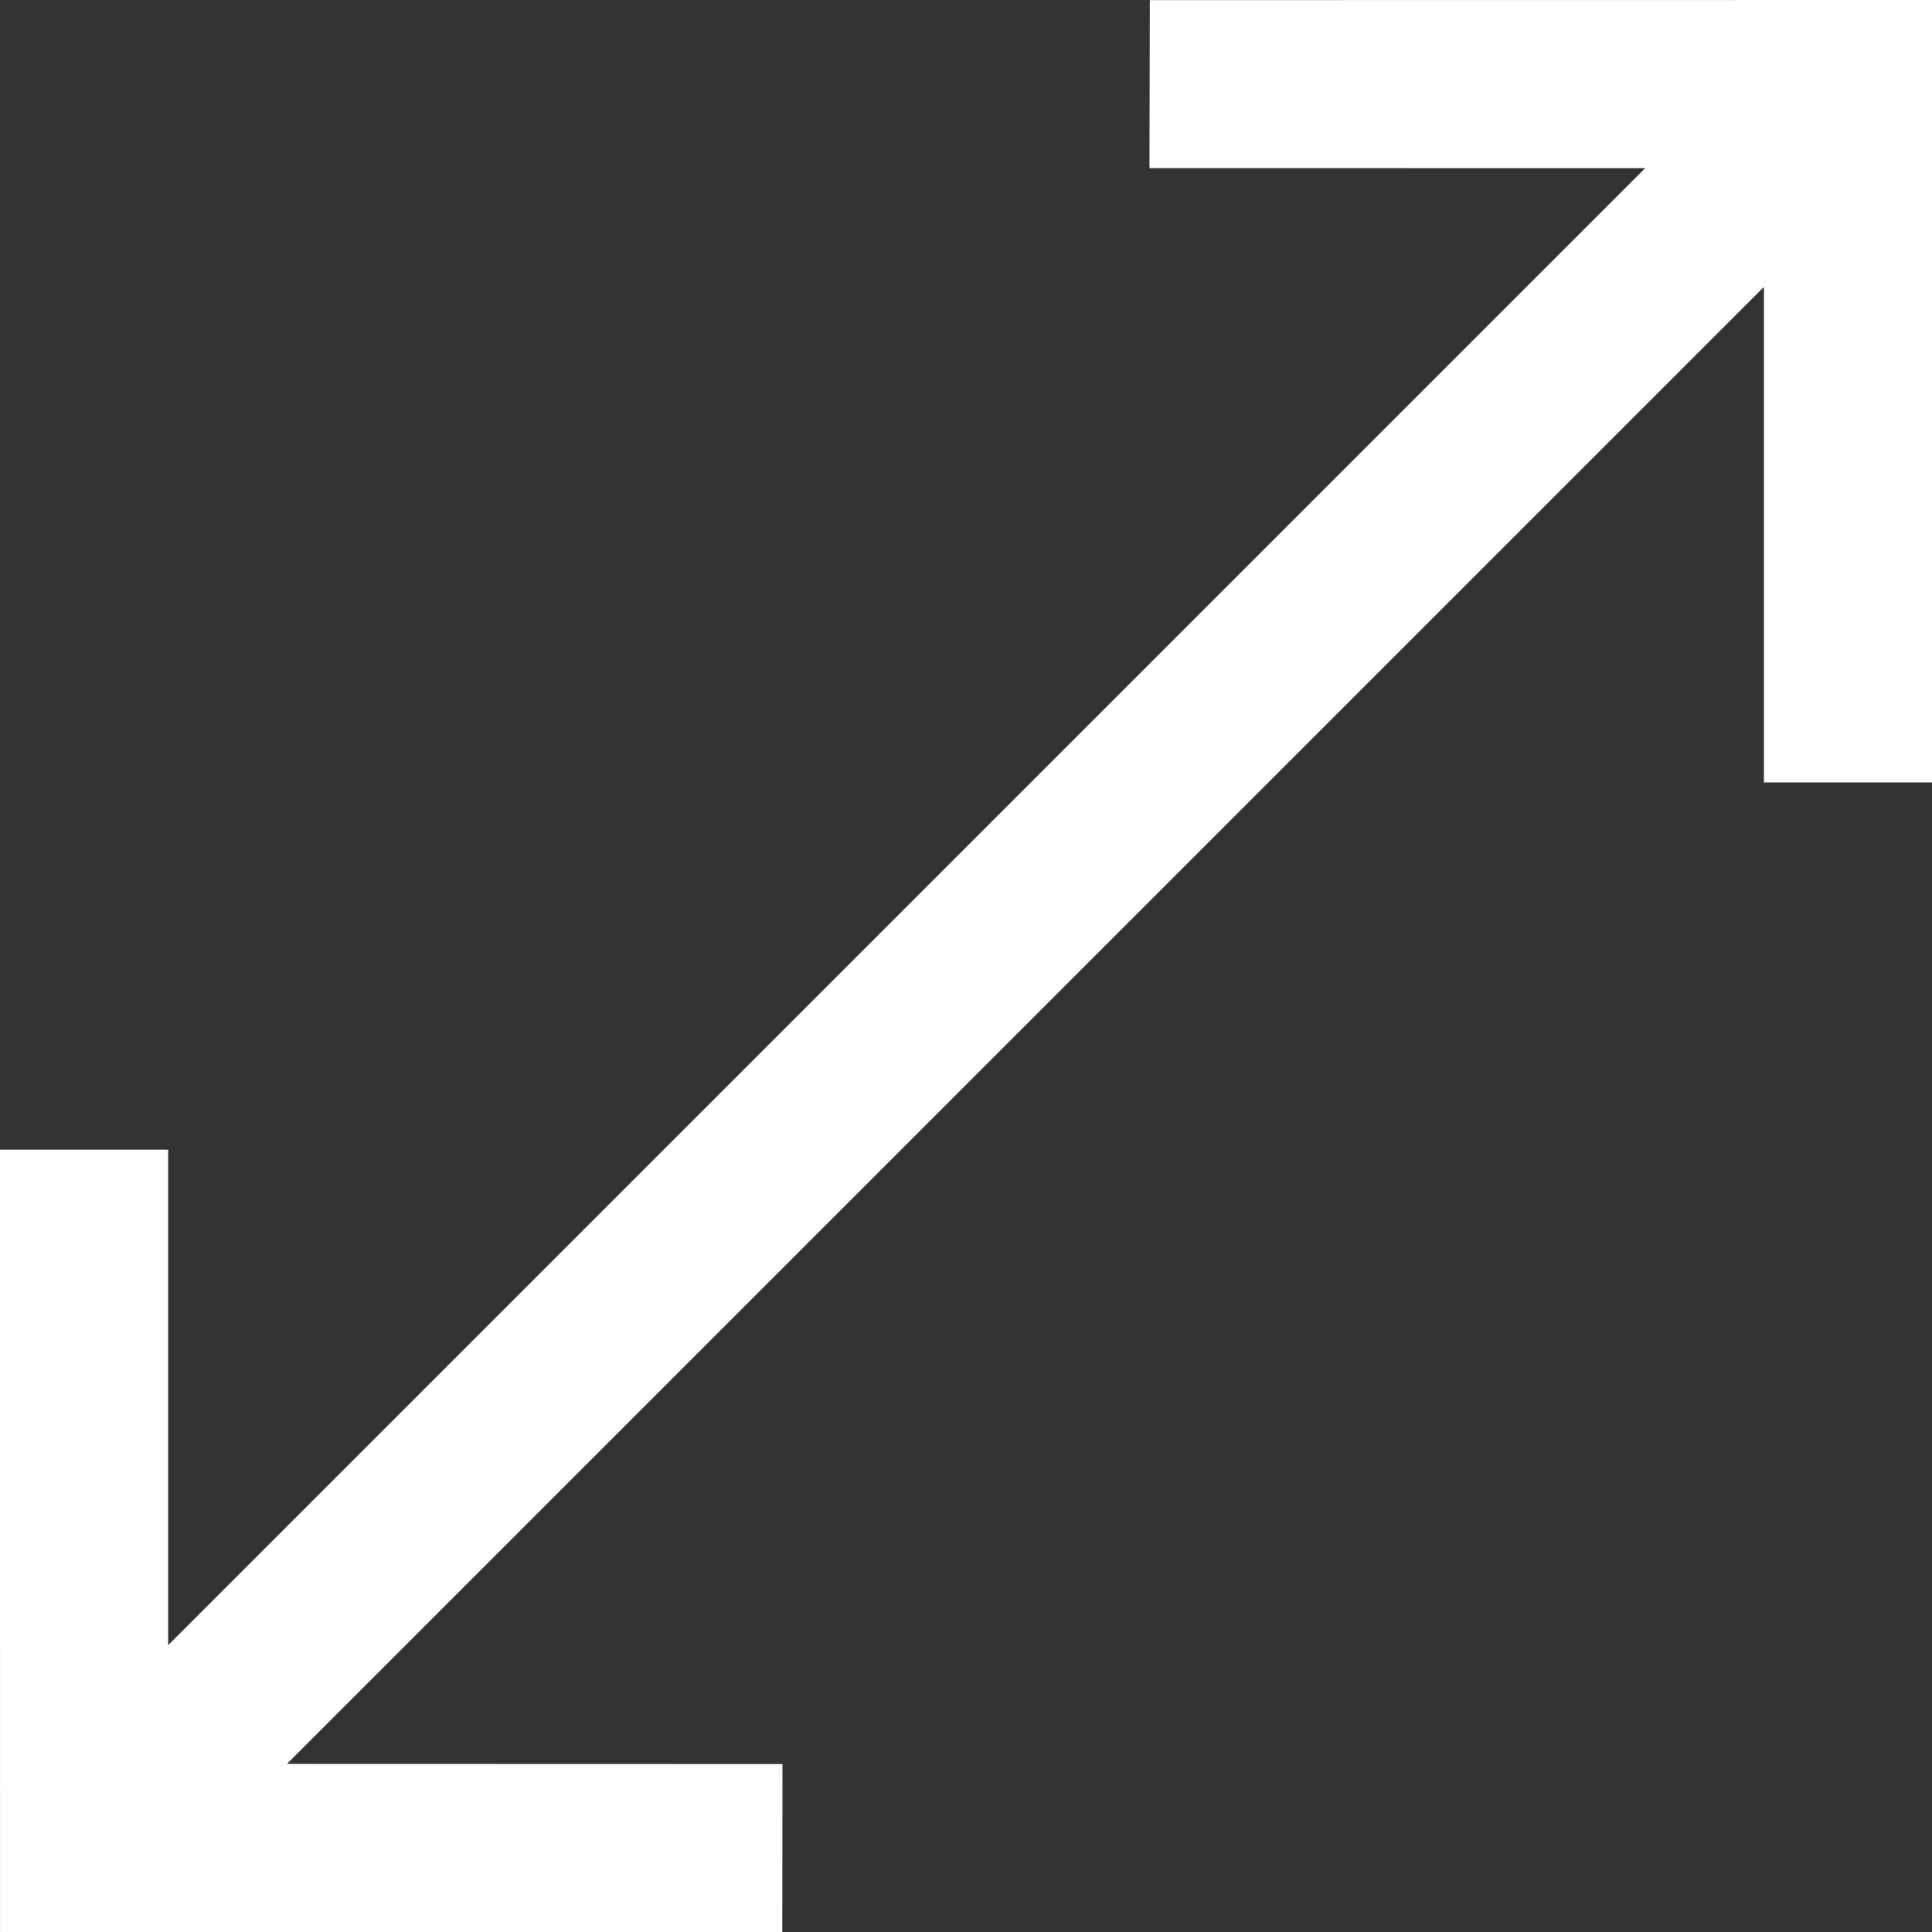 <?xml version="1.0" encoding="iso-8859-1"?>
<!-- Generator: Adobe Illustrator 18.1.1, SVG Export Plug-In . SVG Version: 6.00 Build 0)  -->
<svg version="1.1" id="Capa_1" xmlns="http://www.w3.org/2000/svg" xmlns:xlink="http://www.w3.org/1999/xlink" x="0px" y="0px"
	 viewBox="0 0 304.588 304.588" style="enable-background:new 0 0 304.588 304.588;" xml:space="preserve">
		<rect x="0" y="0" width="304.588" height="304.588" fill="#333333" stroke="none"/>
		<polygon style="fill:#FFFFFF;" points="181.273,0.016 181.219,26.499 259.367,26.515 26.51,259.367 26.51,181.251 0,181.251 
			0.005,304.588 123.331,304.588 123.358,278.11 45.237,278.088 278.088,45.237 278.088,123.353 304.588,123.353 304.588,0 		"/>
</svg>
